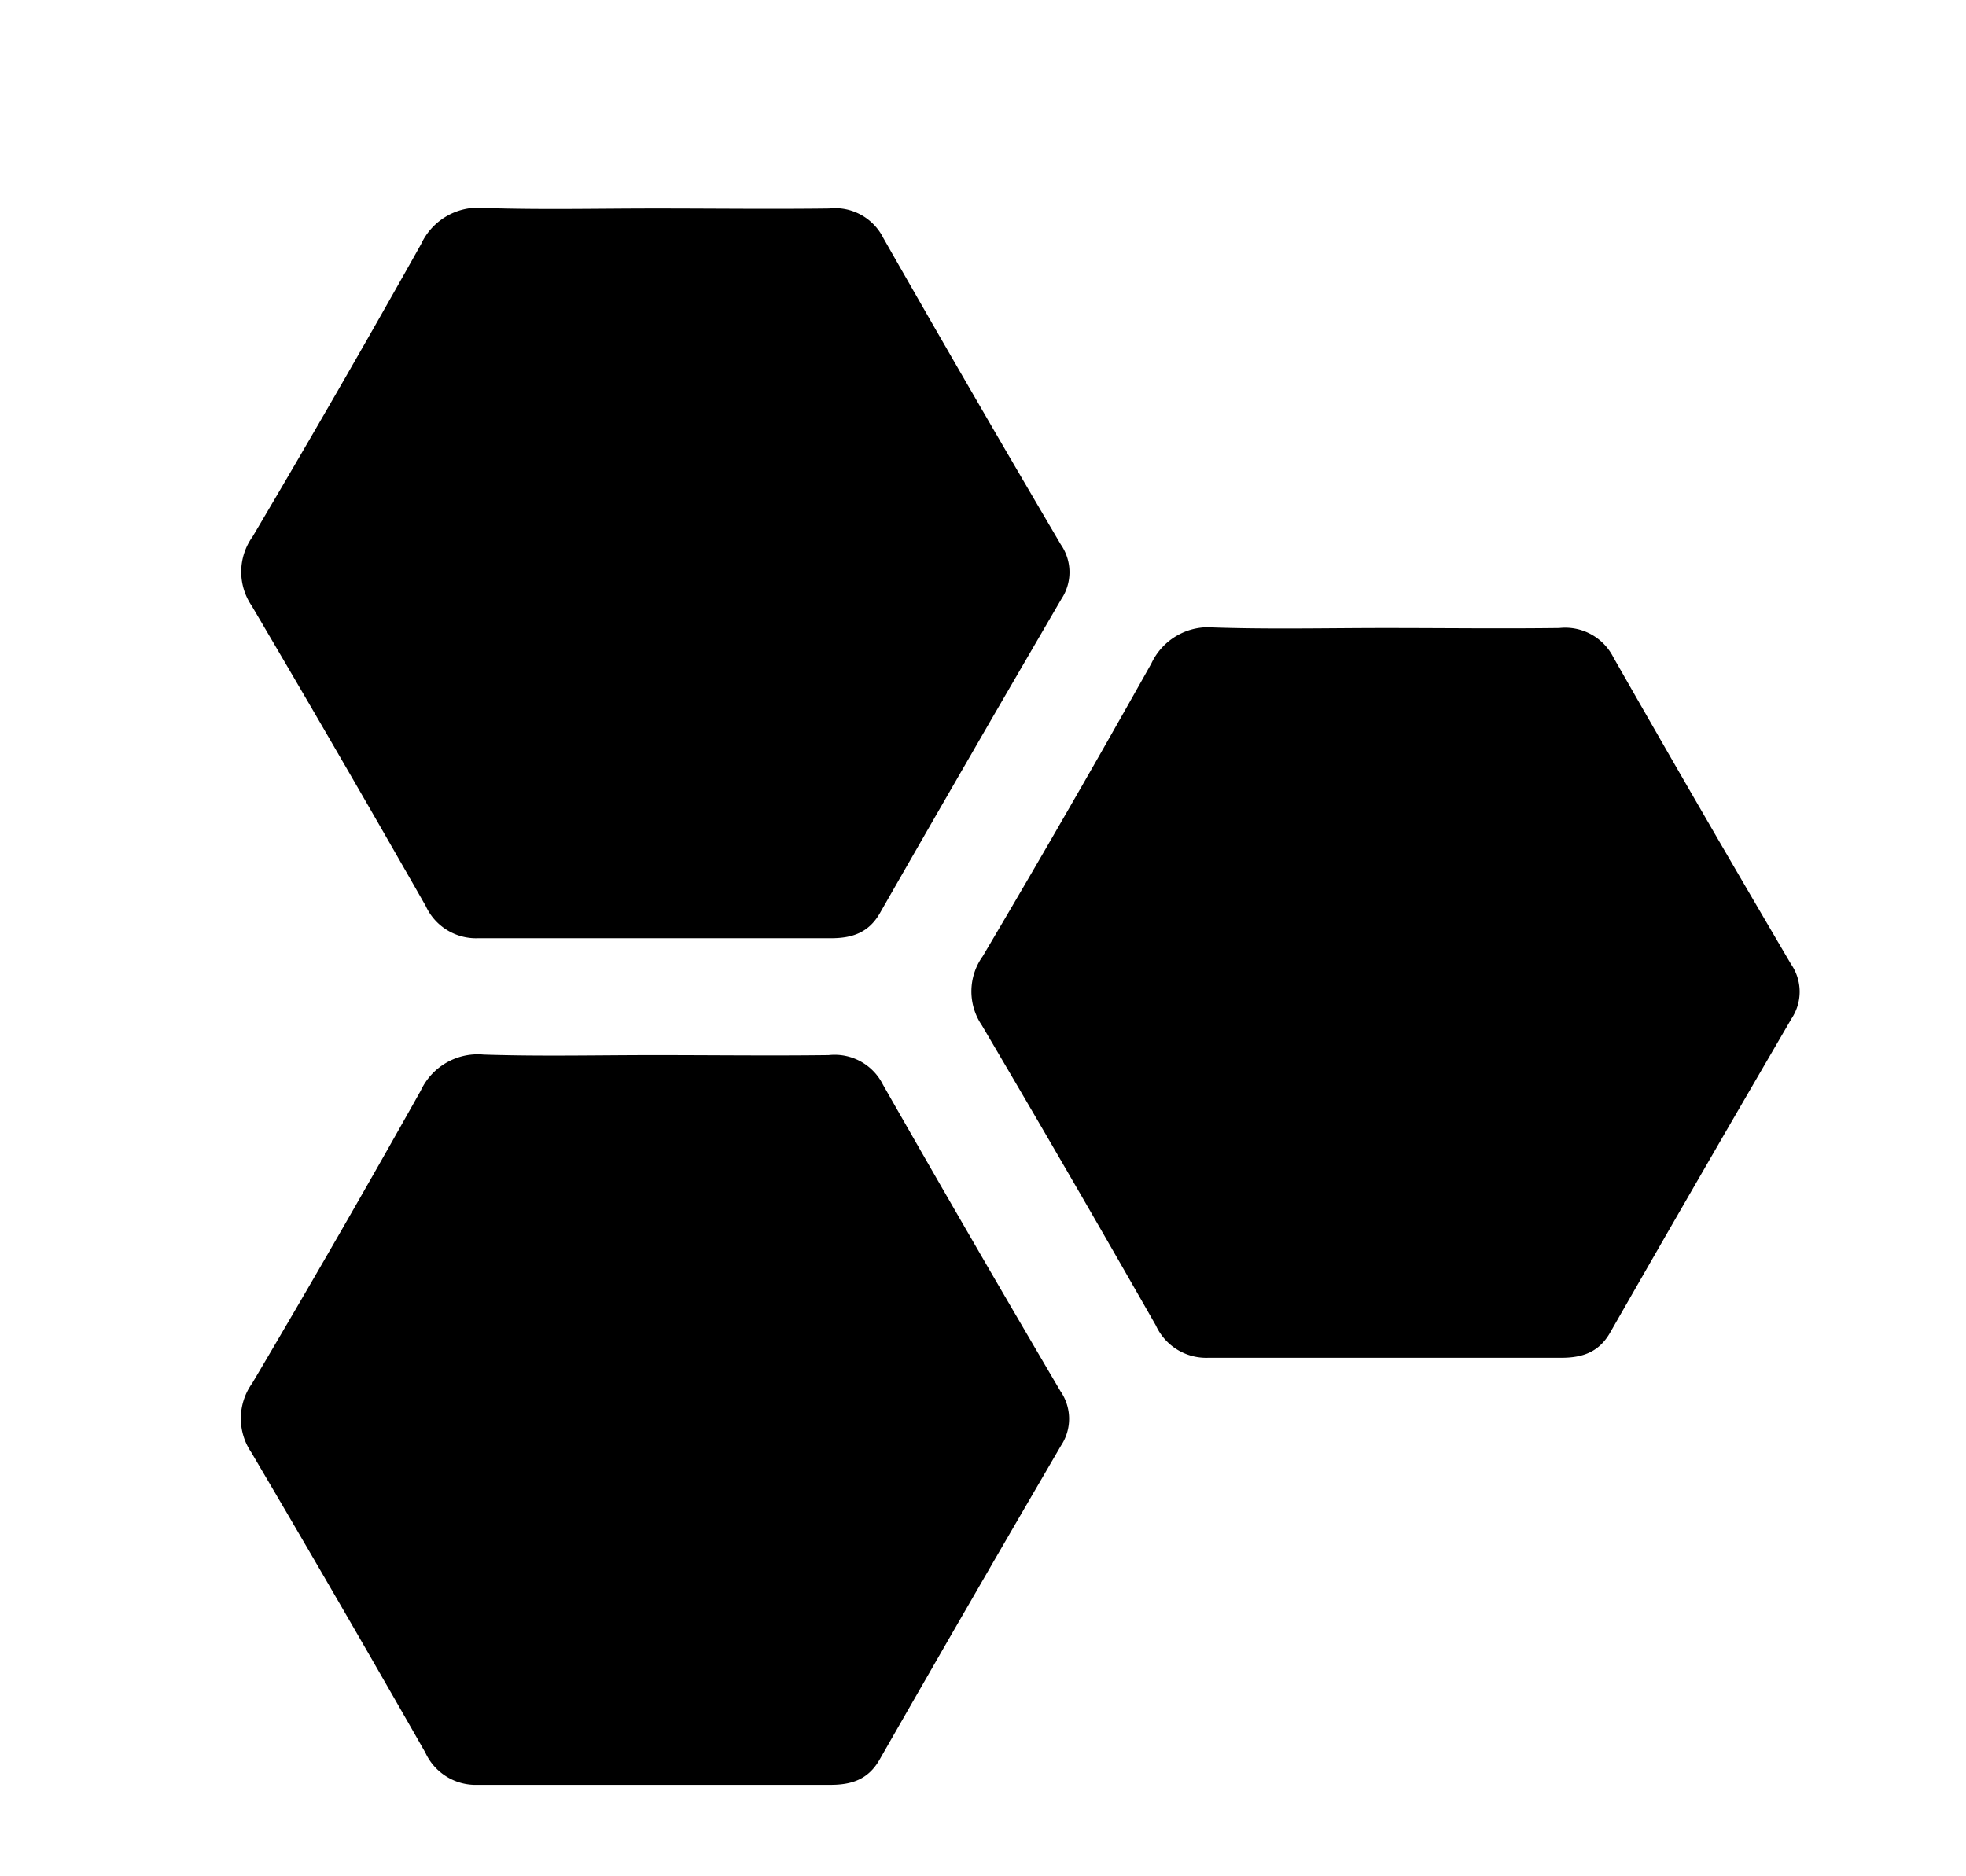 <?xml version="1.0" encoding="UTF-8" standalone="no"?>
<svg
   viewBox="0 0 187.583 179.059"
   version="1.1"
   id="svg3"
   sodipodi:docname="logo.svg"
   width="187.583"
   height="179.059"
   xmlns:inkscape="http://www.inkscape.org/namespaces/inkscape"
   xmlns:sodipodi="http://sodipodi.sourceforge.net/DTD/sodipodi-0.dtd"
   xmlns="http://www.w3.org/2000/svg"
   xmlns:svg="http://www.w3.org/2000/svg">
  <defs
     id="defs3" />
  <sodipodi:namedview
     id="namedview3"
     pagecolor="#ffffff"
     bordercolor="#000000"
     borderopacity="0.25"
     inkscape:showpageshadow="2"
     inkscape:pageopacity="0.0"
     inkscape:pagecheckerboard="0"
     inkscape:deskcolor="#d1d1d1">
    <inkscape:page
       x="0"
       y="0"
       width="187.583"
       height="179.059"
       id="page3"
       margin="0"
       bleed="0"
       inkscape:export-filename="logo.png"
       inkscape:export-xdpi="96"
       inkscape:export-ydpi="96" />
  </sodipodi:namedview>
  <path
     d="m 132.136,59.933 c 5.55,0 11.1,0.07 16.64,0 a 5.15,5.15 0 0 1 5.17,2.81 q 8.37,14.7 16.94,29.26 a 4.63,4.63 0 0 1 0.06,5.19 q -8.72,14.94 -17.33,30 c -1.08,1.88 -2.68,2.38 -4.65,2.38 -11.23,0 -22.45,0 -33.68,0 a 5.28,5.28 0 0 1 -5,-3.08 q -8.22,-14.42 -16.6,-28.64 a 5.75,5.75 0 0 1 0.08,-6.6 q 8.2,-13.86 16.08,-27.92 a 6,6 0 0 1 6,-3.45 c 5.46,0.18 10.88,0.05 16.29,0.05 z"
     id="path3"
     style="fill:#000000" />
  <path
     d="m 62.467,19.895 c 5.55,0 11.1,0.07 16.64,0 a 5.15,5.15 0 0 1 5.17,2.81 q 8.37,14.7 16.94,29.26 a 4.63,4.63 0 0 1 0.06,5.19 Q 92.557,72.095 83.947,87.155 c -1.08,1.88 -2.68,2.38 -4.65,2.38 -11.23,0 -22.45,0 -33.68,0 a 5.28,5.28 0 0 1 -5,-3.08 q -8.22,-14.42 -16.6,-28.64 a 5.75,5.75 0 0 1 0.08,-6.6 q 8.2,-13.86 16.08,-27.92 a 6,6 0 0 1 6,-3.45 c 5.46,0.18 10.88,0.05 16.29,0.05 z"
     id="path3-6"
     style="fill:#000000;fill-opacity:1" />
  <path
     d="m 62.43,100.689 c 5.55,0 11.1,0.07 16.64,0 a 5.15,5.15 0 0 1 5.17,2.81 q 8.37,14.7 16.94,29.26 a 4.63,4.63 0 0 1 0.06,5.19 q -8.72,14.94 -17.33,30 c -1.08,1.88 -2.68,2.38 -4.65,2.38 -11.23,0 -22.45,0 -33.68,0 a 5.28,5.28 0 0 1 -5,-3.08 q -8.22,-14.42 -16.6,-28.64 a 5.75,5.75 0 0 1 0.08,-6.6 q 8.2,-13.86 16.08,-27.92 a 6,6 0 0 1 6,-3.45 c 5.46,0.18 10.88,0.05 16.29,0.05 z"
     id="path3-6-5"
     style="fill:#000000;fill-opacity:1" />
</svg>
